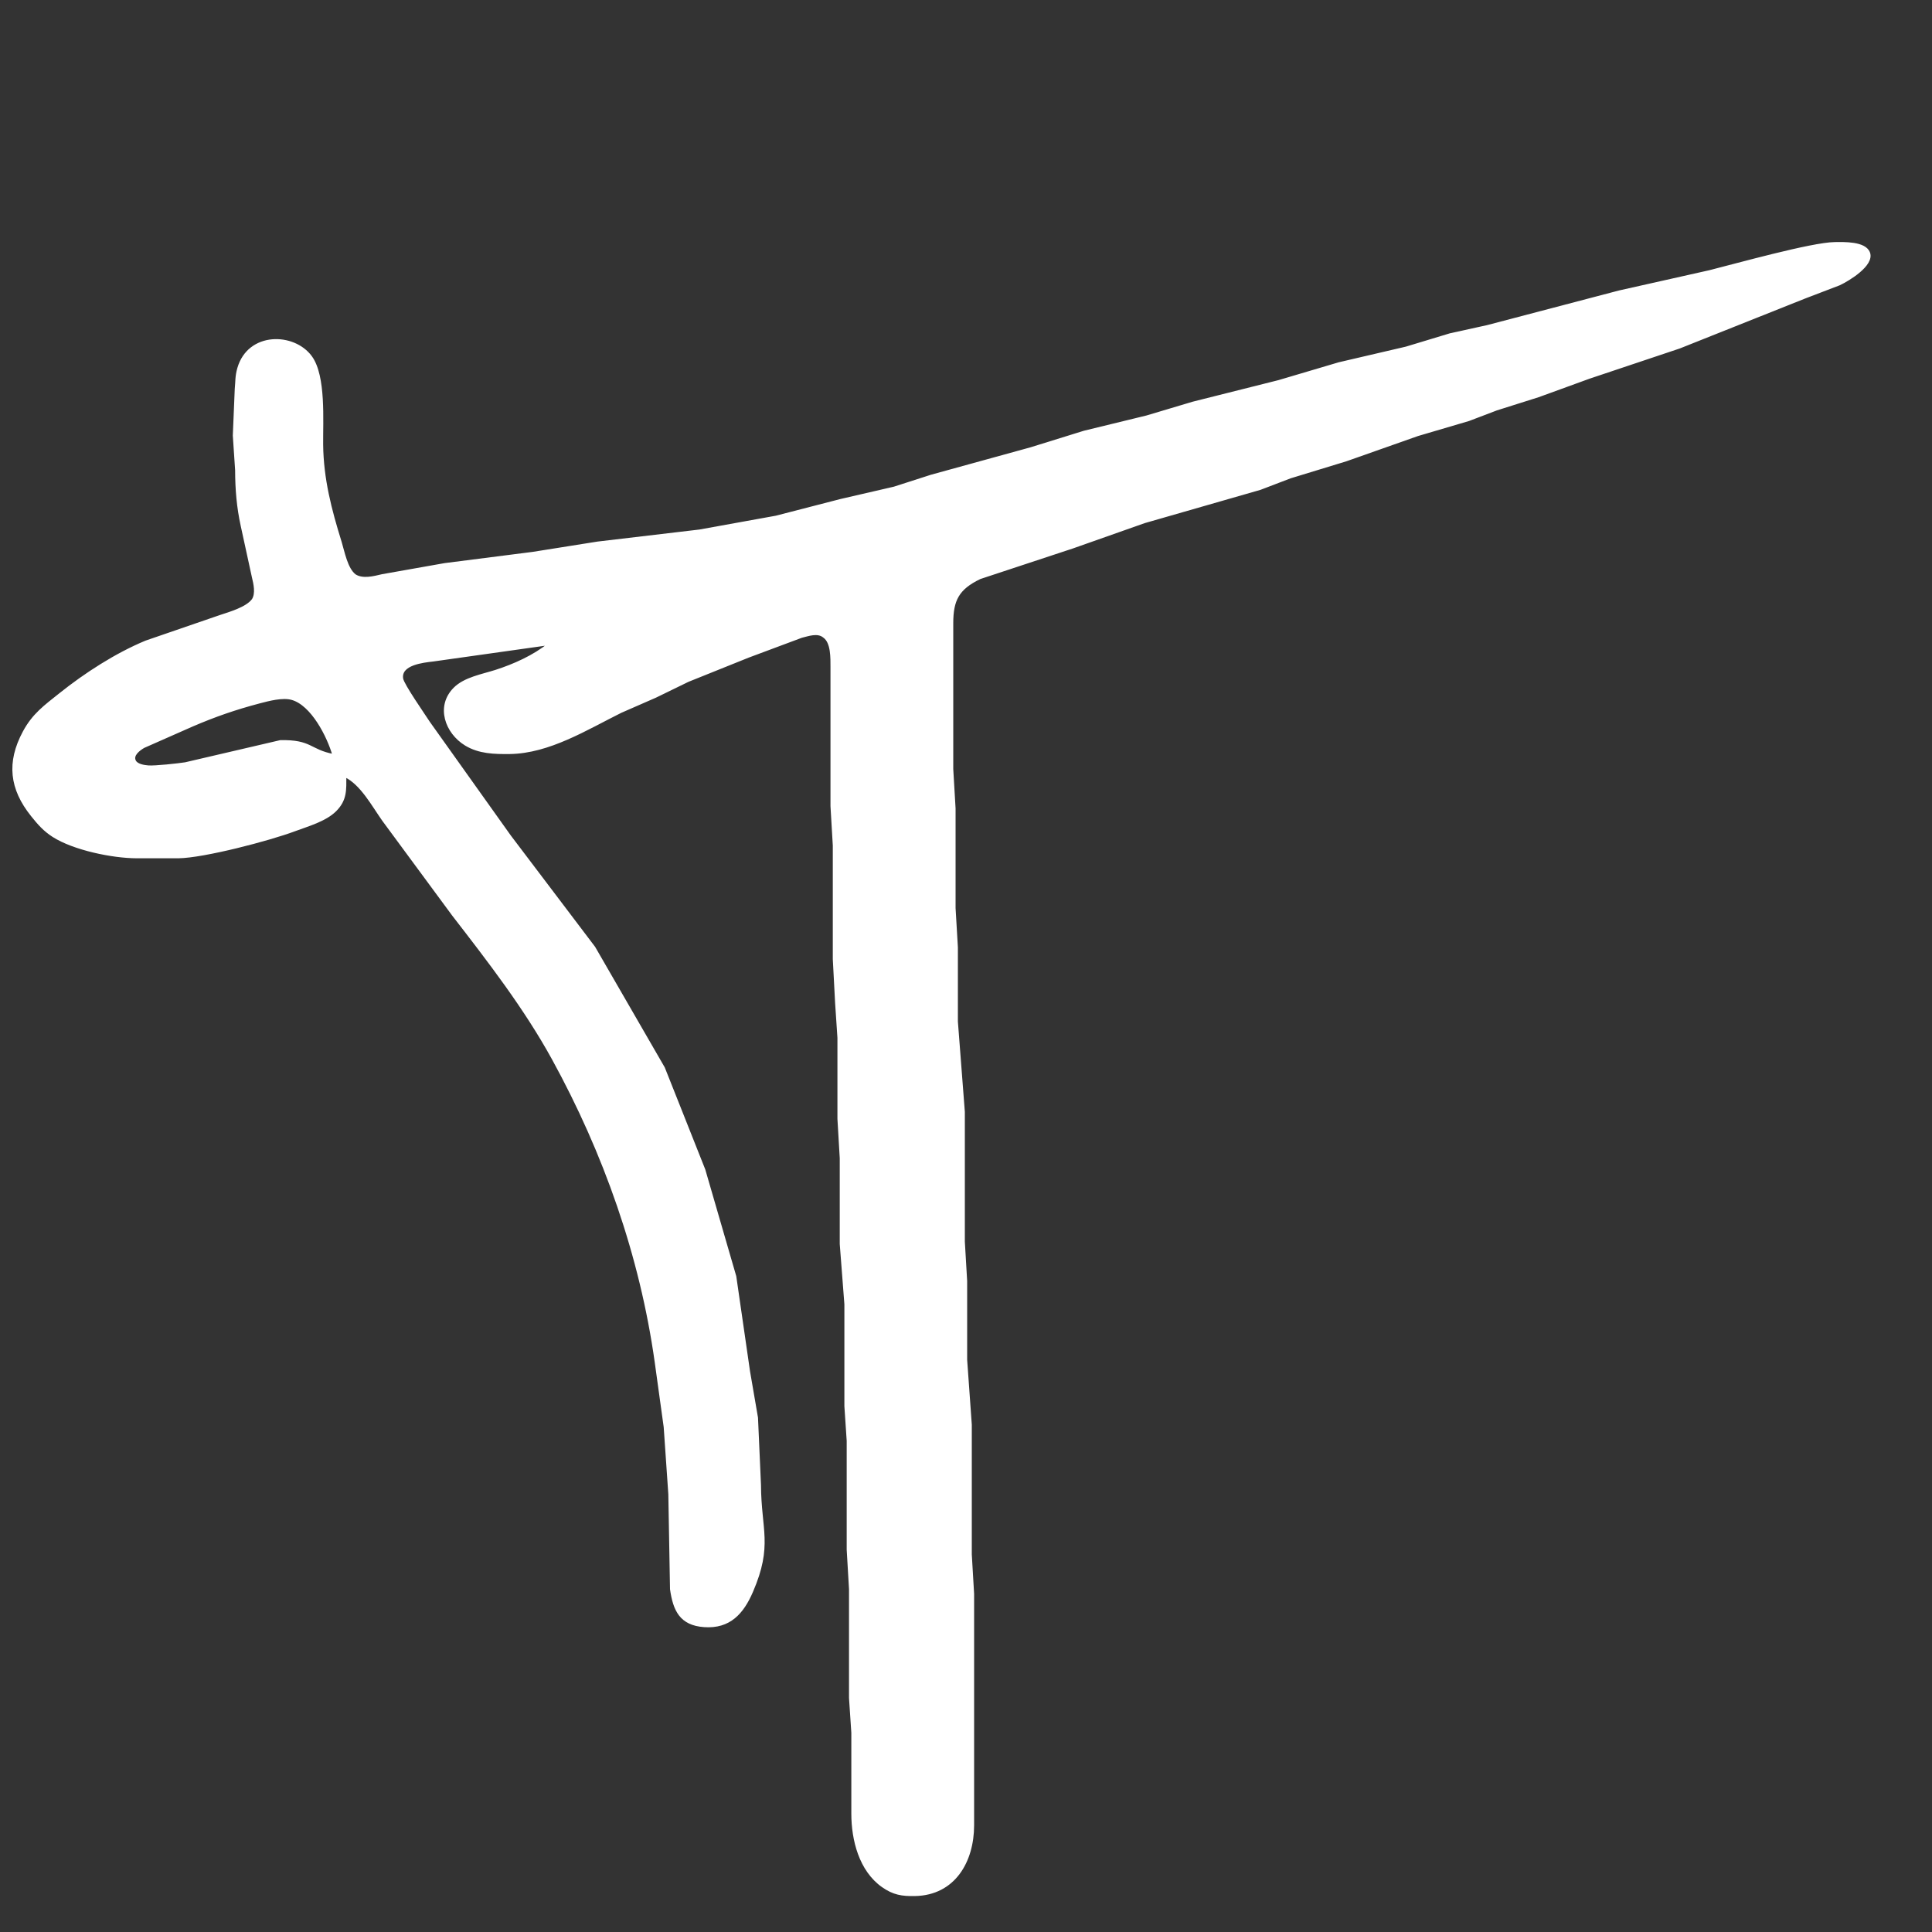 <?xml version="1.0" encoding="UTF-8" standalone="no"?>
<!DOCTYPE svg PUBLIC "-//W3C//DTD SVG 20010904//EN"
              "http://www.w3.org/TR/2001/REC-SVG-20010904/DTD/svg10.dtd">

<svg xmlns="http://www.w3.org/2000/svg"
     width="30px" height="30px"
     viewBox="0 0 834 834">
  <rect x="0" y="0" width="834" height="834" fill="#333333" stroke="none"/>
  <path id="Selection"
        fill="white " stroke="white" stroke-width="1"
        d="M 149.00,335.00
           C 156.03,338.40 160.96,347.69 165.42,354.00
             165.42,354.00 195.65,395.00 195.65,395.00
             210.95,414.78 226.62,435.04 238.69,457.00
             260.99,497.60 276.68,542.07 283.13,588.00
             283.13,588.00 287.00,616.00 287.00,616.00
             287.00,616.00 289.00,645.00 289.00,645.00
             289.00,645.00 289.73,686.00 289.73,686.00
             291.02,694.97 293.75,701.19 304.00,701.90
             314.90,702.67 320.58,696.27 324.57,687.00
             333.18,667.03 328.09,660.48 328.00,641.00
             328.00,641.00 326.71,612.00 326.71,612.00
             326.71,612.00 323.27,592.00 323.27,592.00
             323.27,592.00 317.34,551.00 317.34,551.00
             317.34,551.00 303.98,505.00 303.98,505.00
             303.98,505.00 292.87,477.00 292.87,477.00
             292.87,477.00 286.51,461.00 286.51,461.00
             286.51,461.00 256.48,409.00 256.48,409.00
             256.48,409.00 220.13,361.00 220.13,361.00
             220.13,361.00 185.22,312.00 185.22,312.00
             183.13,308.76 173.95,295.63 173.54,293.00
             172.52,286.60 182.64,285.55 187.00,285.05
             187.00,285.05 237.00,278.00 237.00,278.00
             230.50,283.28 221.96,287.10 214.00,289.66
             208.19,291.52 200.62,292.79 196.21,297.21
             188.52,304.92 192.58,316.24 201.01,321.39
             206.82,324.93 213.44,325.07 220.00,325.00
             237.00,324.80 253.26,314.57 268.00,307.25
             268.00,307.25 283.00,300.69 283.00,300.69
             283.00,300.69 297.00,293.87 297.00,293.87
             297.00,293.87 323.00,283.42 323.00,283.42
             323.00,283.42 346.00,274.83 346.00,274.83
             348.91,274.13 352.98,272.58 355.70,274.83
             359.20,277.29 358.99,284.04 359.00,288.00
             359.00,288.00 359.00,348.00 359.00,348.00
             359.00,348.00 360.00,365.00 360.00,365.00
             360.00,365.00 360.00,414.00 360.00,414.00
             360.00,414.00 361.00,433.00 361.00,433.00
             361.00,433.00 362.00,448.00 362.00,448.00
             362.00,448.00 362.00,483.00 362.00,483.00
             362.00,483.00 363.00,500.00 363.00,500.00
             363.00,500.00 363.00,537.00 363.00,537.00
             363.00,537.00 365.00,563.00 365.00,563.00
             365.00,563.00 365.00,607.00 365.00,607.00
             365.00,607.00 366.00,622.00 366.00,622.00
             366.00,622.00 366.00,669.00 366.00,669.00
             366.00,669.00 367.00,686.00 367.00,686.00
             367.00,686.00 367.00,733.00 367.00,733.00
             367.00,733.00 368.00,748.00 368.00,748.00
             368.00,748.00 368.00,783.00 368.00,783.00
             368.02,794.28 371.31,807.35 381.00,814.20
             385.70,817.52 389.41,818.10 395.00,817.98
             411.96,817.65 419.98,803.43 420.00,788.00
             420.00,788.00 420.00,688.00 420.00,688.00
             420.00,688.00 419.00,671.00 419.00,671.00
             419.00,671.00 419.00,615.00 419.00,615.00
             419.00,615.00 417.00,587.00 417.00,587.00
             417.00,587.00 417.00,553.00 417.00,553.00
             417.00,553.00 416.00,536.00 416.00,536.00
             416.00,536.00 416.00,480.00 416.00,480.00
             416.00,480.00 413.00,441.00 413.00,441.00
             413.00,441.00 413.00,409.00 413.00,409.00
             413.00,409.00 412.00,392.00 412.00,392.00
             412.00,392.00 412.00,349.00 412.00,349.00
             412.00,349.00 411.00,332.00 411.00,332.00
             411.00,332.00 411.00,269.00 411.00,269.00
             411.02,258.99 413.51,254.06 423.00,249.49
             423.00,249.49 463.00,236.28 463.00,236.28
             463.00,236.28 494.00,225.34 494.00,225.34
             494.00,225.34 544.00,210.97 544.00,210.97
             544.00,210.97 557.00,206.00 557.00,206.00
             557.00,206.00 581.00,198.67 581.00,198.67
             581.00,198.67 612.00,187.74 612.00,187.74
             612.00,187.74 634.00,181.26 634.00,181.26
             634.00,181.26 646.00,176.69 646.00,176.69
             646.00,176.69 664.00,171.00 664.00,171.00
             664.00,171.00 686.00,163.00 686.00,163.00
             686.00,163.00 725.00,149.94 725.00,149.94
             725.00,149.94 779.00,128.42 779.00,128.42
             779.00,128.42 794.00,122.68 794.00,122.68
             797.85,120.87 808.70,114.37 806.75,109.14
             805.07,104.61 795.92,104.96 792.00,105.00
             782.09,105.12 749.67,114.21 738.00,117.13
             738.00,117.13 699.00,125.88 699.00,125.88
             699.00,125.88 642.00,140.85 642.00,140.85
             642.00,140.85 626.00,144.37 626.00,144.37
             626.00,144.37 607.00,150.12 607.00,150.12
             607.00,150.12 578.00,156.88 578.00,156.88
             578.00,156.88 552.00,164.58 552.00,164.58
             552.00,164.58 515.00,173.88 515.00,173.88
             515.00,173.88 495.00,179.85 495.00,179.85
             495.00,179.85 468.00,186.43 468.00,186.43
             468.00,186.43 445.00,193.57 445.00,193.57
             445.00,193.57 402.00,205.42 402.00,205.42
             402.00,205.42 386.00,210.57 386.00,210.57
             386.00,210.57 363.00,215.88 363.00,215.88
             363.00,215.88 335.00,223.11 335.00,223.11
             335.00,223.11 302.00,229.08 302.00,229.08
             302.00,229.08 258.00,234.28 258.00,234.28
             258.00,234.28 230.00,238.73 230.00,238.73
             230.00,238.73 192.00,243.58 192.00,243.58
             192.00,243.58 165.00,248.36 165.00,248.36
             161.28,249.25 156.55,250.48 153.22,248.36
             149.55,245.56 148.27,238.18 146.98,234.00
             142.62,219.99 139.18,206.83 139.00,192.00
             138.88,181.74 140.29,162.35 134.20,154.04
             126.81,143.96 107.37,143.62 102.94,159.00
             101.93,162.51 102.17,164.60 101.83,168.00
             101.83,168.00 101.00,188.00 101.00,188.00
             101.00,188.00 102.00,203.00 102.00,203.00
             102.01,211.16 102.66,219.01 104.42,227.00
             104.42,227.00 109.21,249.00 109.21,249.00
             109.95,252.02 110.89,256.16 109.21,258.88
             106.55,262.54 99.13,264.62 95.00,266.00
             95.00,266.00 63.00,277.01 63.00,277.01
             50.11,282.36 36.88,290.91 26.00,299.60
             19.46,304.82 14.40,308.40 10.32,316.00
             3.27,329.13 4.59,340.50 13.81,352.00
             16.64,355.54 19.13,358.40 23.00,360.87
             31.84,366.52 48.53,369.98 59.00,370.00
             59.00,370.00 77.00,370.00 77.00,370.00
             87.99,369.87 116.19,362.47 127.00,358.42
             132.68,356.30 140.45,354.16 144.79,349.79
             149.36,345.19 149.00,340.94 149.00,335.00 Z
           M 144.00,326.00
           C 133.58,324.05 134.43,319.70 121.00,320.01
             121.00,320.01 80.00,329.56 80.00,329.56
             76.92,330.05 66.81,331.14 64.00,330.91
             62.20,330.76 59.09,330.33 58.17,328.49
             56.85,325.88 60.13,323.51 62.02,322.41
             62.02,322.41 83.00,313.15 83.00,313.15
             92.90,308.90 101.58,305.90 112.00,303.15
             116.02,302.09 121.97,300.52 126.00,301.64
             134.70,304.06 141.68,317.85 144.00,326.00 Z" />
</svg>
